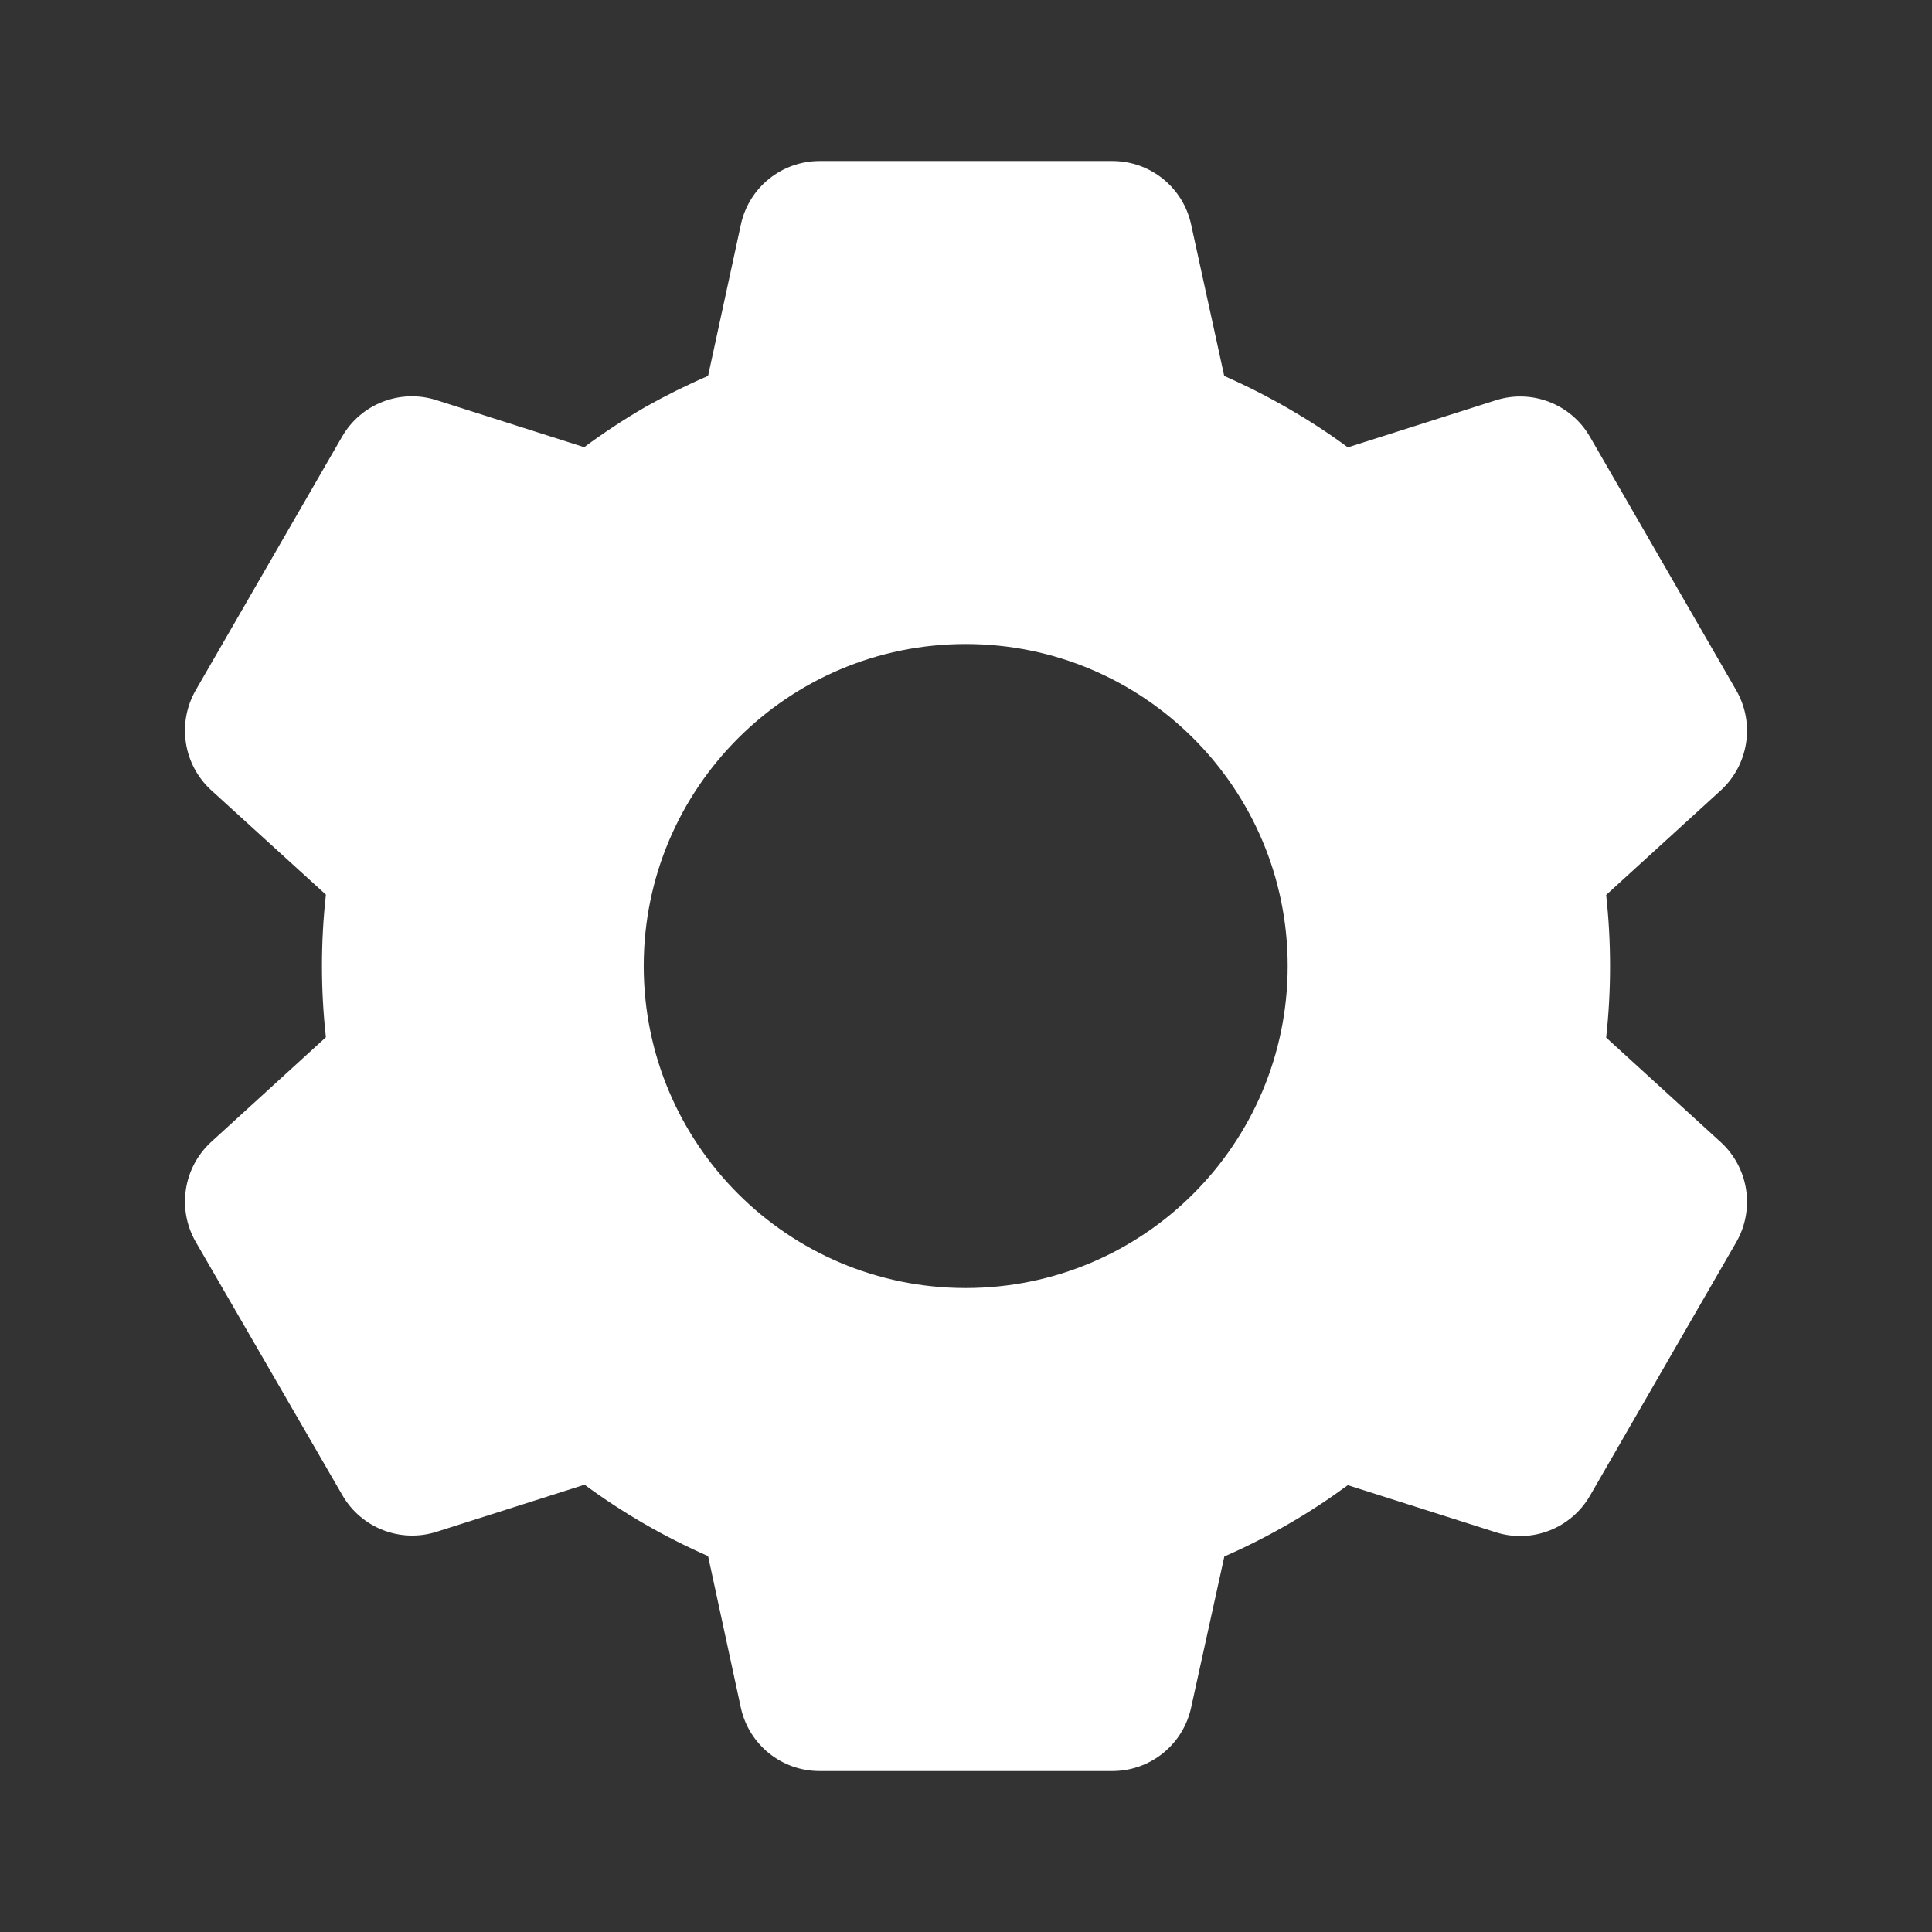 <svg width="32" height="32" viewBox="0 0 32 32" fill="none" xmlns="http://www.w3.org/2000/svg">
<rect x="0" y="0" width="32" height="32" fill="#333333" stroke="none"/>
<path d="M18.427 29.334H13.574C12.947 29.334 12.405 28.898 12.271 28.286L11.728 25.774C11.004 25.456 10.318 25.06 9.682 24.591L7.232 25.371C6.635 25.561 5.986 25.31 5.672 24.767L3.24 20.566C2.93 20.022 3.037 19.337 3.498 18.914L5.398 17.18C5.311 16.395 5.311 15.603 5.398 14.818L3.498 13.088C3.036 12.665 2.93 11.979 3.24 11.435L5.667 7.231C5.98 6.688 6.63 6.437 7.227 6.627L9.676 7.407C10.002 7.166 10.34 6.943 10.691 6.74C11.027 6.551 11.374 6.379 11.728 6.226L12.272 3.716C12.406 3.104 12.947 2.668 13.574 2.667H18.427C19.053 2.668 19.595 3.104 19.728 3.716L20.277 6.227C20.652 6.392 21.017 6.578 21.37 6.784C21.699 6.975 22.018 7.183 22.324 7.41L24.775 6.63C25.372 6.44 26.02 6.691 26.334 7.234L28.76 11.438C29.07 11.981 28.963 12.666 28.503 13.09L26.603 14.823C26.689 15.608 26.689 16.401 26.603 17.186L28.503 18.919C28.963 19.342 29.07 20.028 28.76 20.571L26.334 24.775C26.02 25.317 25.372 25.569 24.775 25.379L22.324 24.599C22.014 24.827 21.692 25.039 21.359 25.232C21.009 25.435 20.649 25.618 20.279 25.78L19.728 28.286C19.594 28.897 19.053 29.333 18.427 29.334ZM15.995 10.667C13.049 10.667 10.662 13.055 10.662 16C10.662 18.946 13.049 21.334 15.995 21.334C18.94 21.334 21.328 18.946 21.328 16C21.328 13.055 18.94 10.667 15.995 10.667Z" fill="white"/>
</svg>
